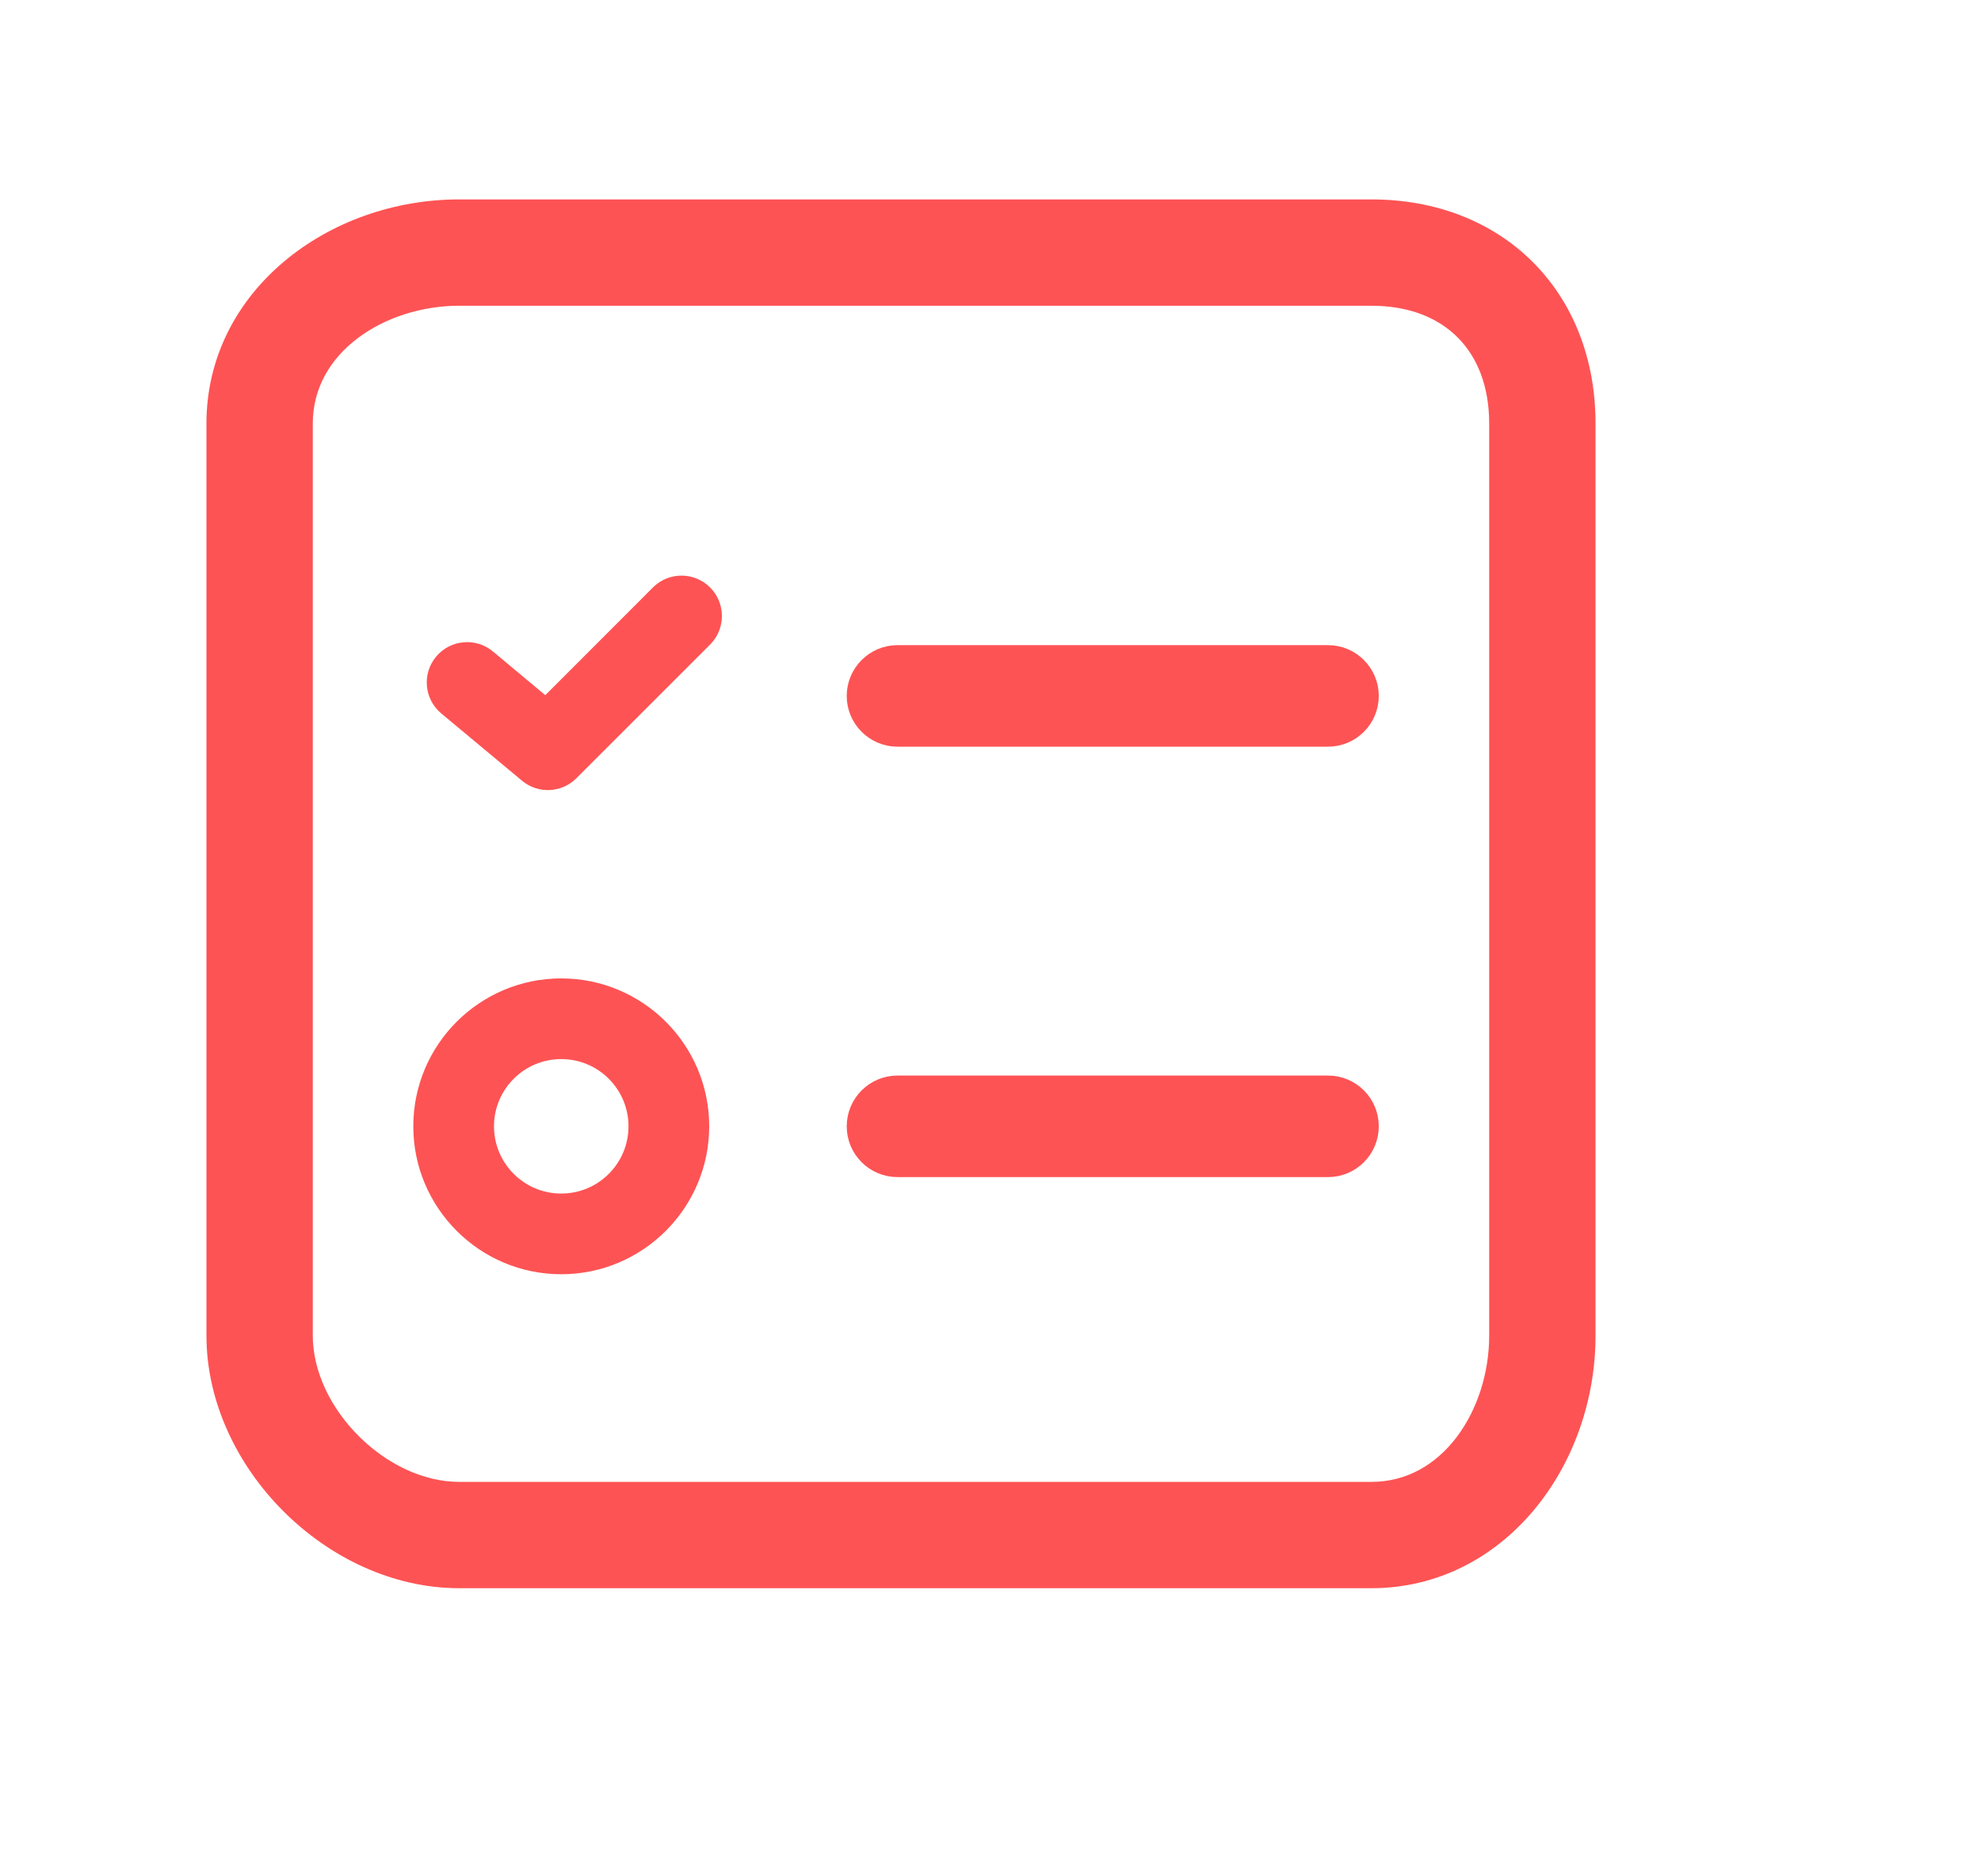 <?xml version="1.0" encoding="UTF-8"?>
<svg width="19px" height="18px" viewBox="0 0 19 18" version="1.1" xmlns="http://www.w3.org/2000/svg" xmlns:xlink="http://www.w3.org/1999/xlink">
    <!-- Generator: Sketch 50.2 (55047) - http://www.bohemiancoding.com/sketch -->
    <title>icon_a-draft_draft</title>
    <desc>Created with Sketch.</desc>
    <defs></defs>
    <g id="180724" stroke="none" stroke-width="1" fill="none" fill-rule="evenodd">
        <g id="A_待处理" transform="translate(-14, -162)" fill="#FE5354">
            <g id="Group-2" transform="translate(0, 153)">
                <g id="Group-3" transform="translate(13.681, 8.246)">
                    <g id="Group-4" transform="translate(2.399, 2.754)">
                        <path d="M11.073,0.013 L2.324,0.013 C1.116,0.013 0,0.855 0,2.063 L0,10.812 C0,12.02 1.116,13.136 2.324,13.136 L11.073,13.136 C12.281,13.136 13.123,12.02 13.123,10.812 L13.123,2.063 C13.123,0.855 12.281,0.013 11.073,0.013 Z M12.303,10.812 C12.303,11.566 11.827,12.316 11.073,12.316 L2.324,12.316 C1.57,12.316 0.82,11.566 0.82,10.812 L0.82,2.063 C0.82,1.31 1.57,0.833 2.324,0.833 L11.073,0.833 C11.827,0.833 12.303,1.31 12.303,2.063 L12.303,10.812 Z" id="Fill-1" stroke="#FE5354" stroke-width="0.2"></path>
                        <path d="M3.303,7.386 C2.52,7.386 1.884,8.022 1.884,8.805 C1.884,9.587 2.52,10.224 3.303,10.224 C4.086,10.224 4.722,9.587 4.722,8.805 C4.722,8.022 4.086,7.386 3.303,7.386 Z M3.303,9.45 C2.947,9.45 2.658,9.161 2.658,8.805 C2.658,8.449 2.947,8.16 3.303,8.16 C3.659,8.16 3.948,8.449 3.948,8.805 C3.948,9.161 3.659,9.45 3.303,9.45 Z M4.19,3.628 L3.15,4.669 L2.648,4.25 C2.484,4.113 2.24,4.135 2.103,4.299 C1.966,4.463 1.988,4.707 2.152,4.844 L2.926,5.489 C3.08,5.618 3.306,5.608 3.448,5.466 L4.738,4.176 C4.882,4.024 4.879,3.784 4.731,3.636 C4.582,3.487 4.343,3.484 4.19,3.628 Z" id="Fill-4"></path>
                        <path d="M10.657,8.418 C10.871,8.418 11.044,8.591 11.044,8.805 C11.044,9.019 10.871,9.192 10.657,9.192 L6.528,9.192 C6.315,9.192 6.141,9.019 6.141,8.805 C6.141,8.591 6.315,8.418 6.528,8.418 L10.657,8.418 Z M10.657,4.289 C10.871,4.289 11.044,4.463 11.044,4.676 C11.044,4.89 10.871,5.063 10.657,5.063 L6.528,5.063 C6.315,5.063 6.141,4.89 6.141,4.676 C6.141,4.463 6.315,4.289 6.528,4.289 L10.657,4.289 Z" id="Combined-Shape" stroke="#FE5354" stroke-width="0.2"></path>
                    </g>
                </g>
            </g>
        </g>
    </g>
</svg>